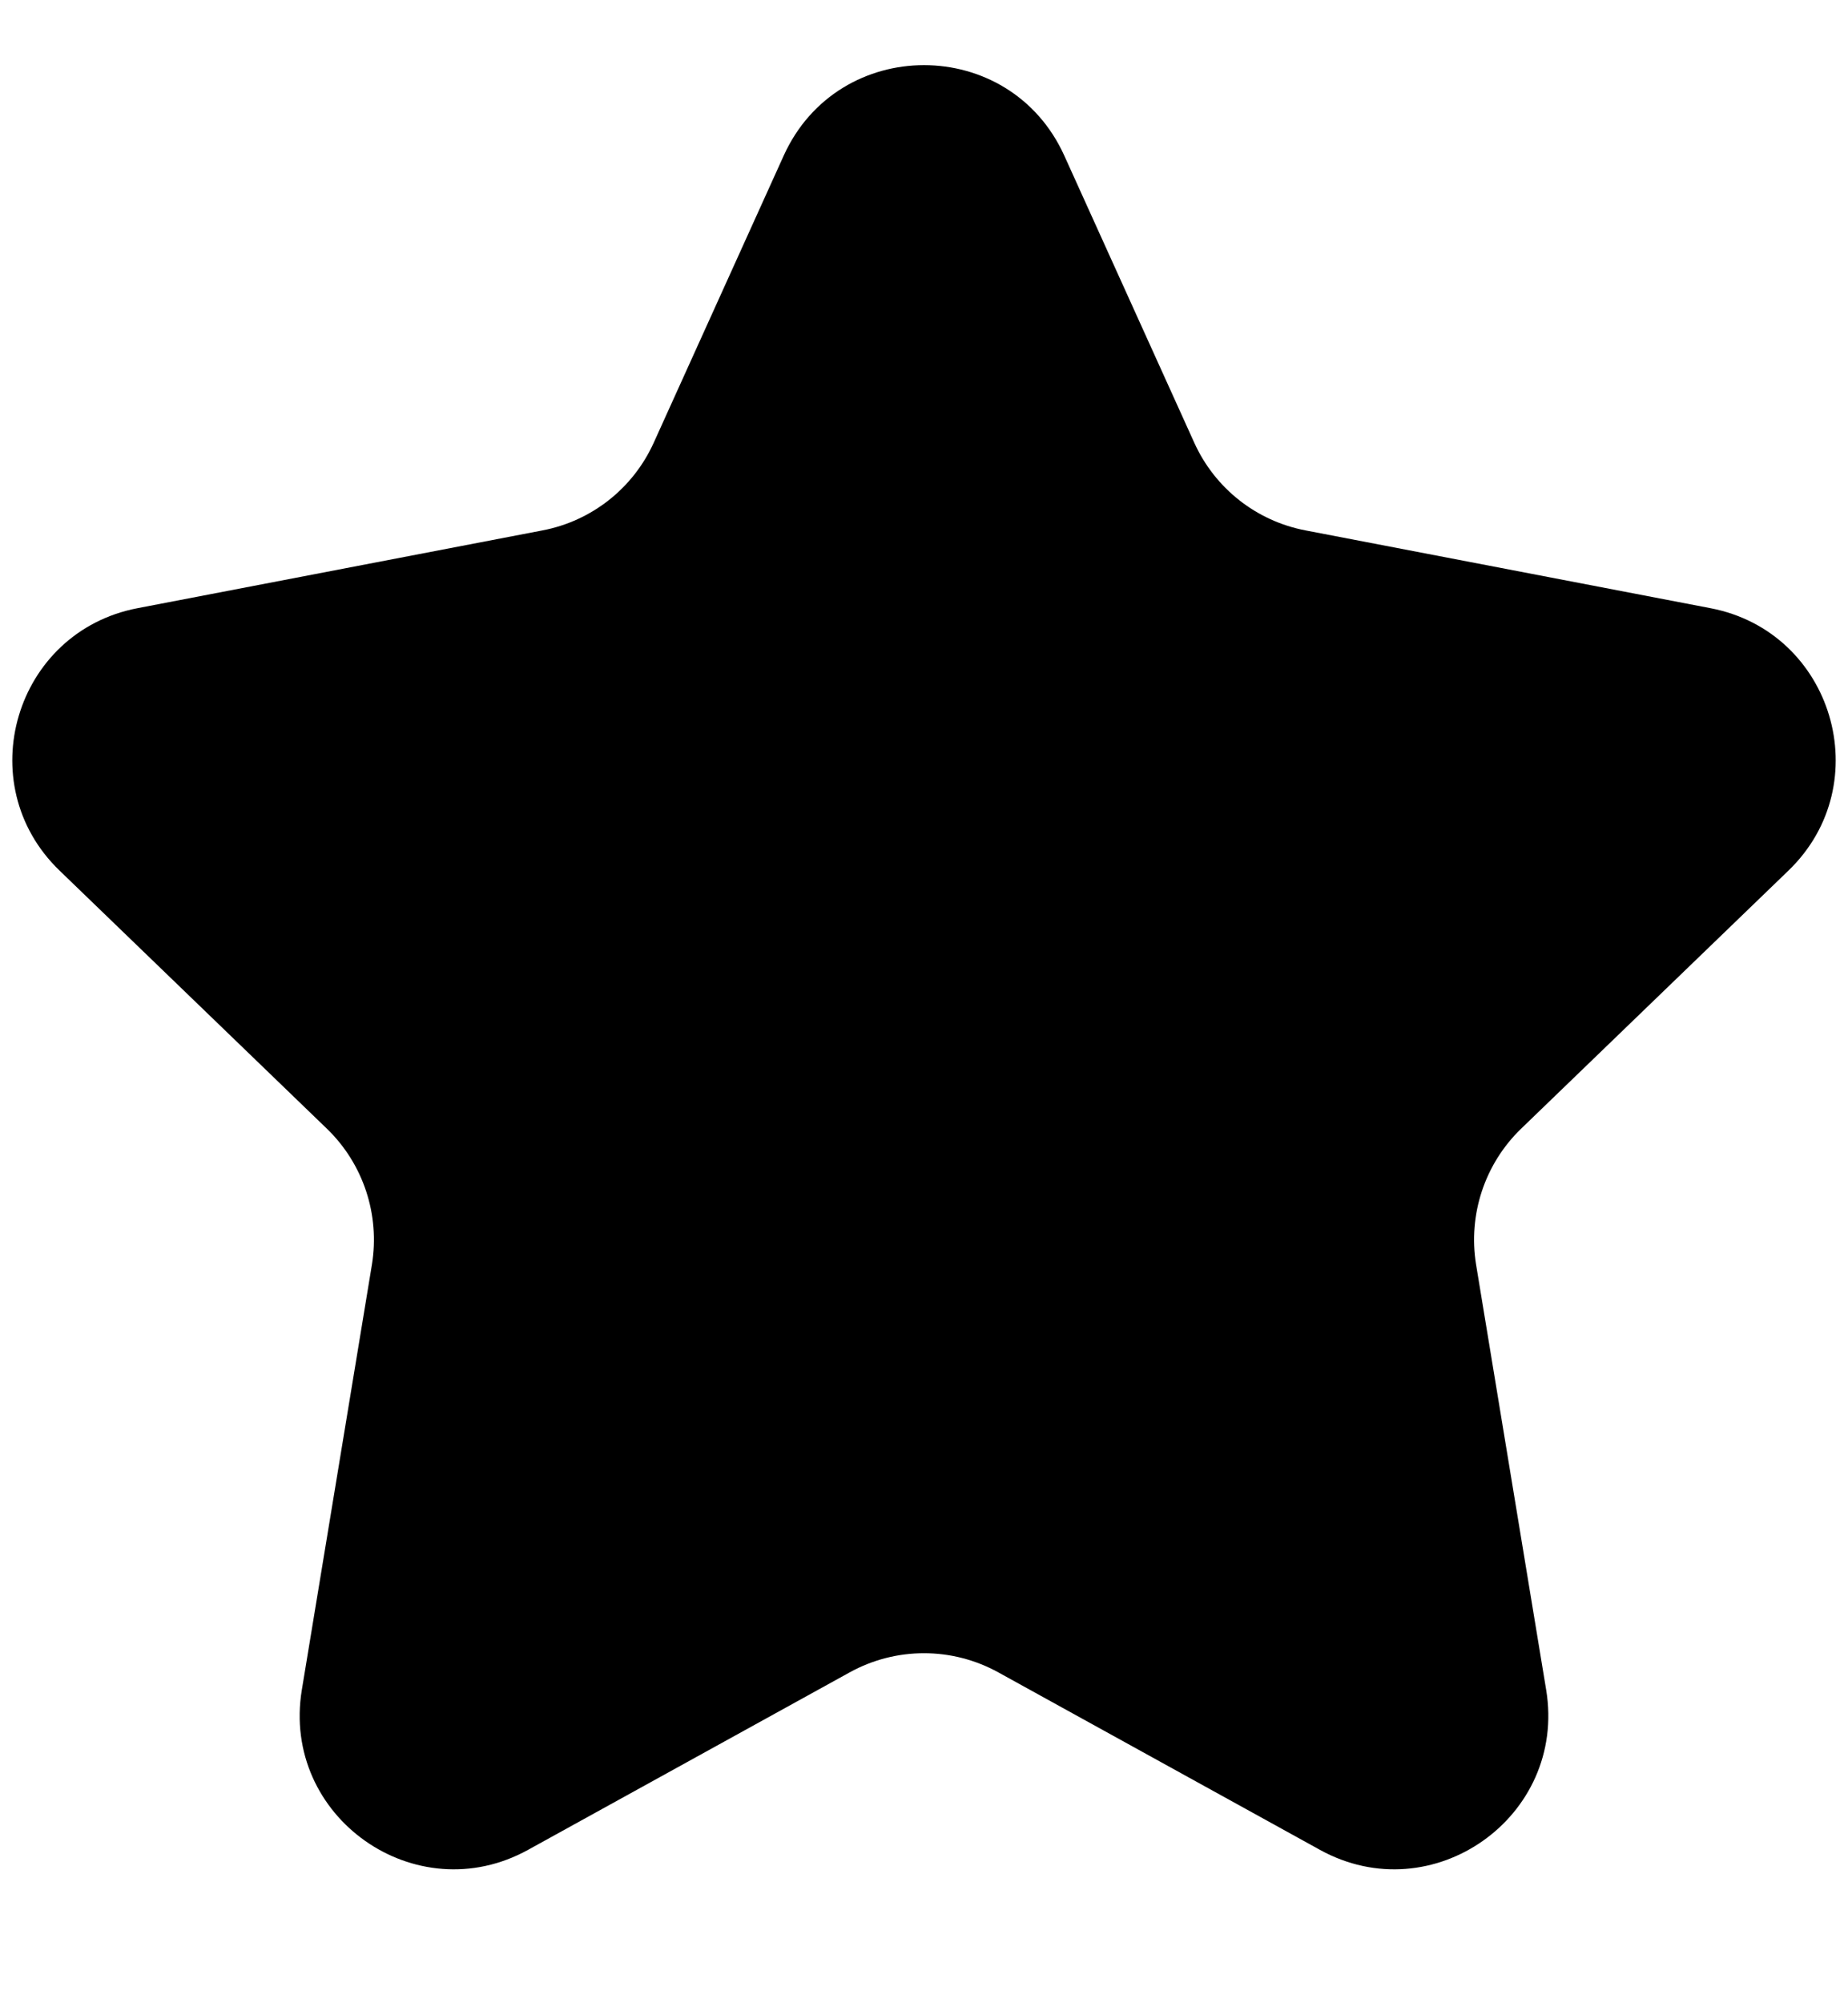 <svg xmlns="http://www.w3.org/2000/svg" width="12" height="13" viewBox="0 0 12 13">
<path d="M2.123 7.325L0.386 5.649C-0.197 5.086 0.097 4.1 0.892 3.947L3.523 3.442C3.842 3.381 4.111 3.169 4.245 2.873L5.089 1.01C5.444 0.227 6.556 0.227 6.911 1.01L7.755 2.873C7.889 3.169 8.158 3.381 8.477 3.442L11.108 3.947C11.903 4.1 12.197 5.086 11.614 5.649L9.877 7.325C9.641 7.553 9.532 7.883 9.585 8.207L10.04 10.966C10.176 11.79 9.301 12.408 8.57 12.004L6.483 10.853C6.182 10.687 5.818 10.687 5.517 10.853L3.43 12.004C2.699 12.408 1.824 11.79 1.96 10.966L2.415 8.207C2.468 7.883 2.359 7.553 2.123 7.325Z" />
</svg>